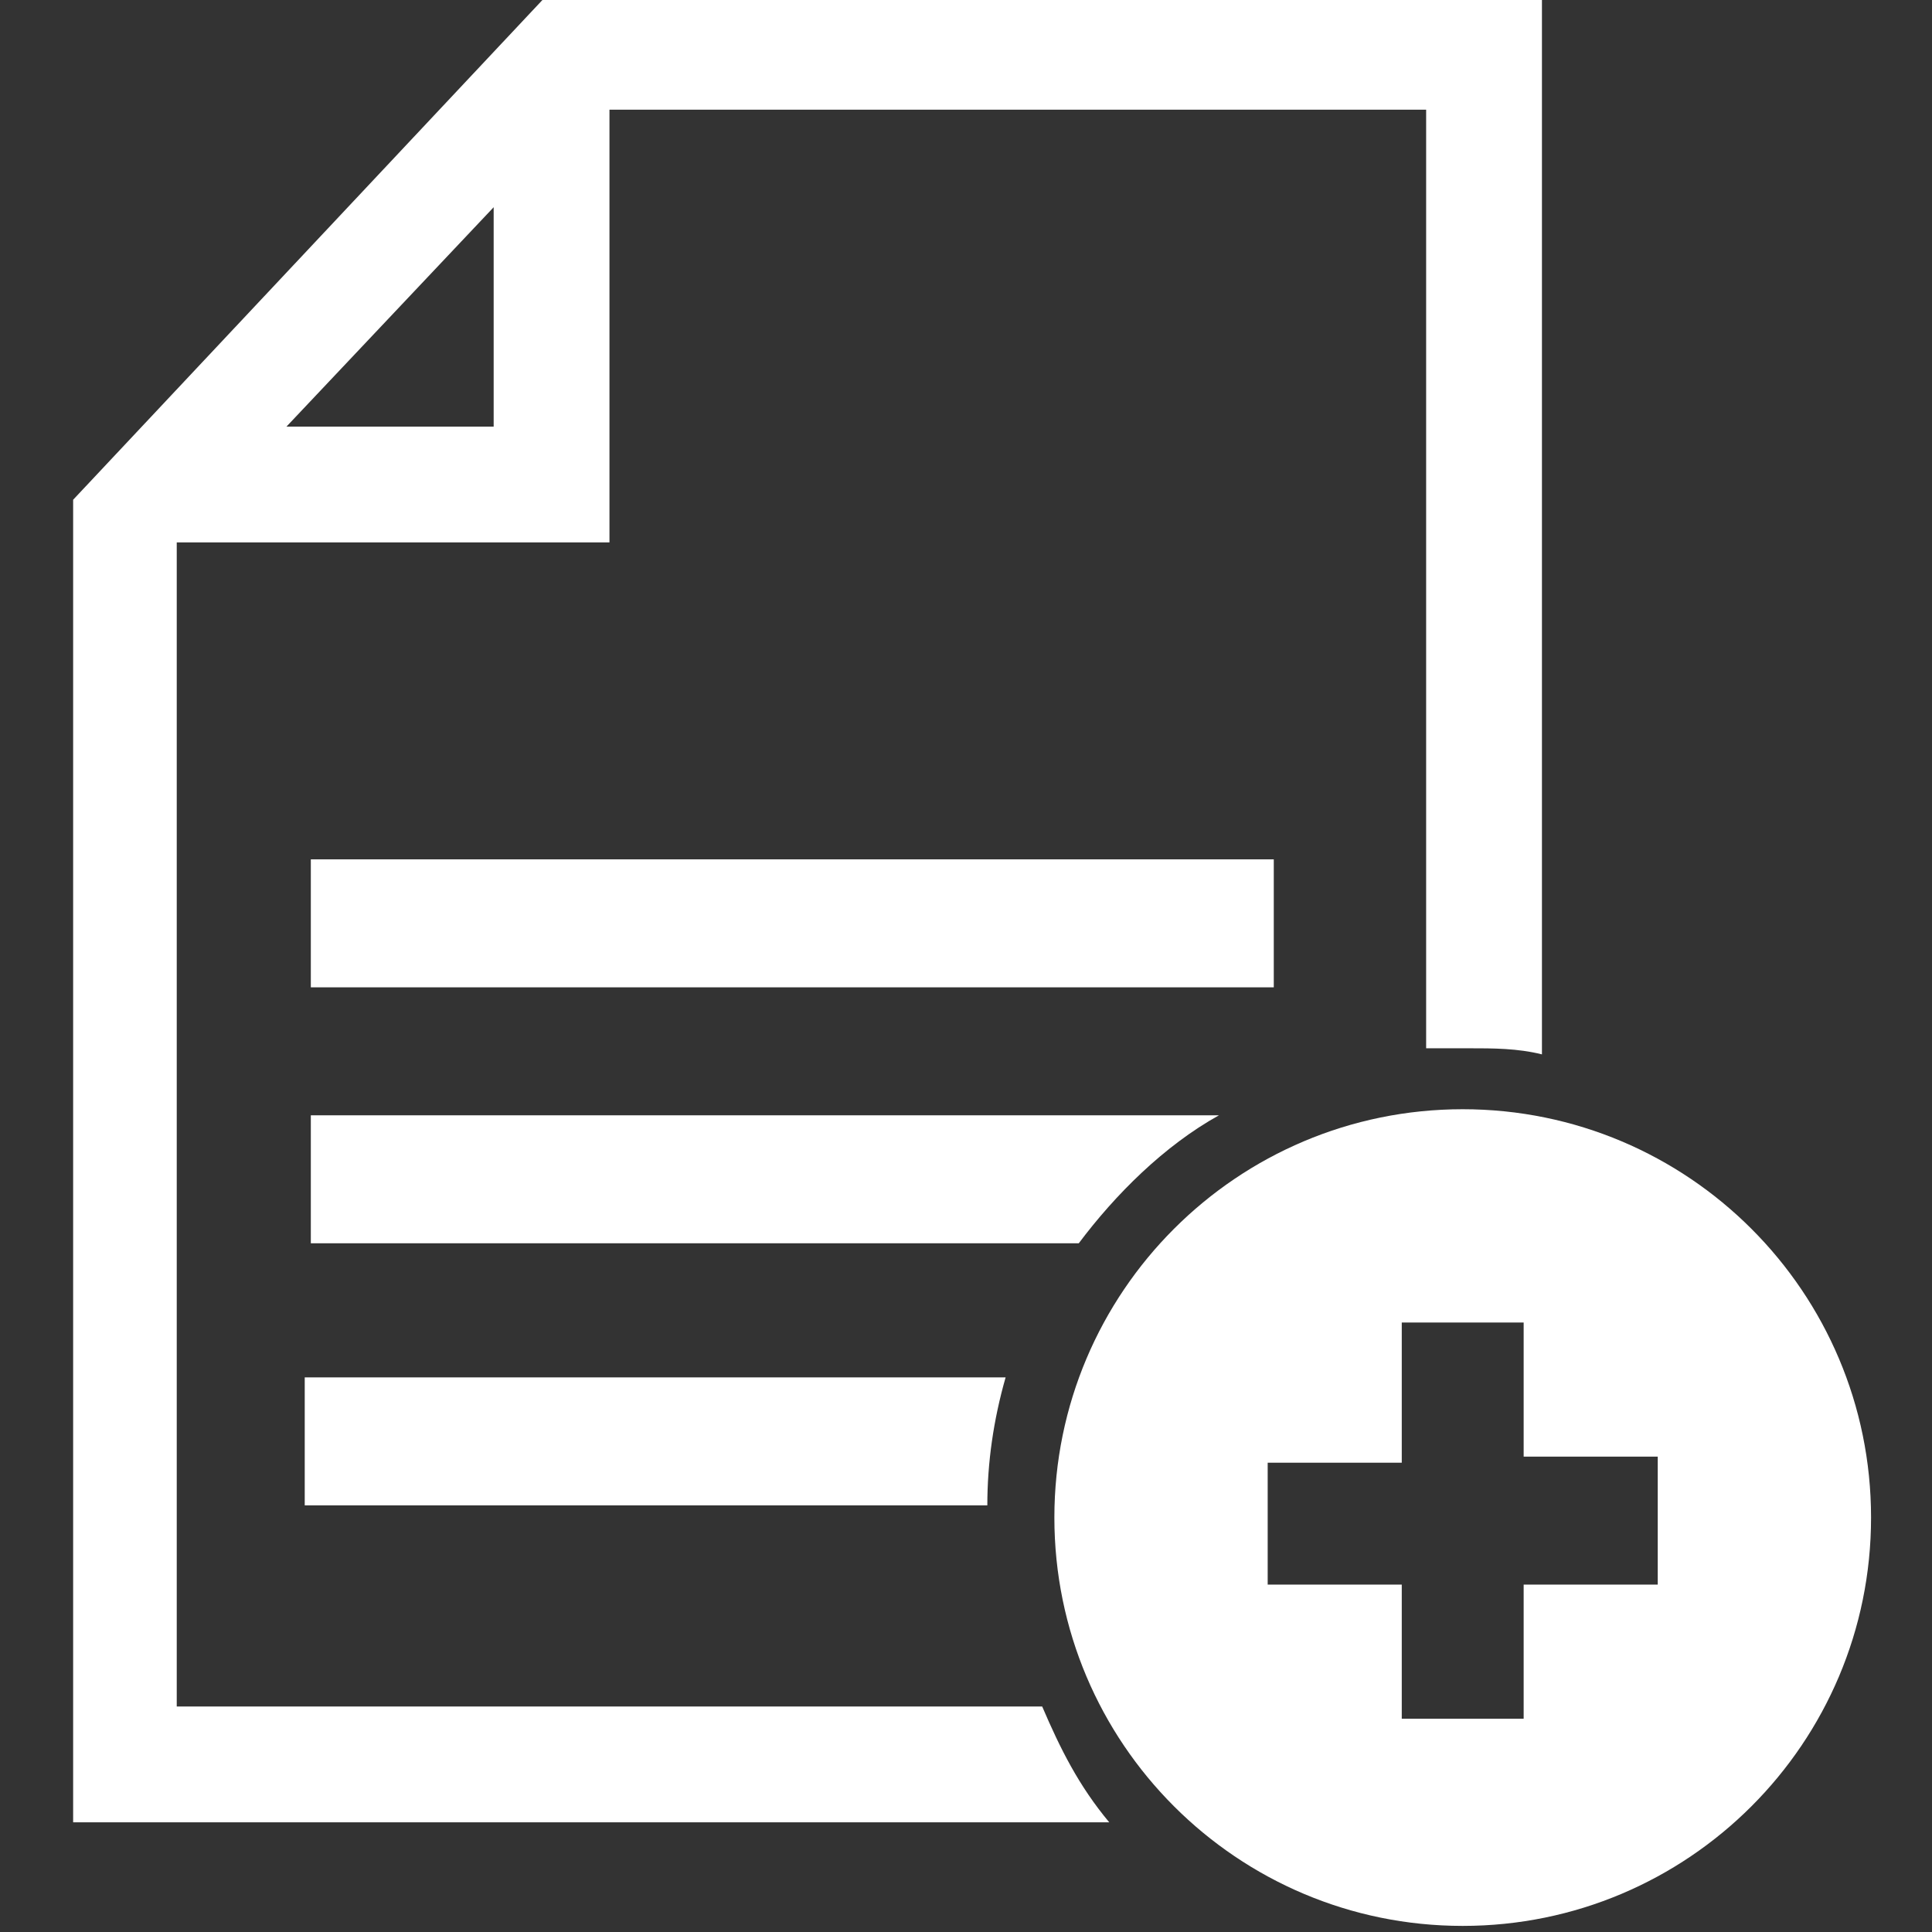 <?xml version="1.0" encoding="utf-8"?>
<!-- Generator: Adobe Illustrator 19.1.0, SVG Export Plug-In . SVG Version: 6.00 Build 0)  -->
<svg version="1.1" id="Capa_1" xmlns="http://www.w3.org/2000/svg" xmlns:xlink="http://www.w3.org/1999/xlink" x="0px" y="0px"
	 viewBox="-289 381.3 31.7 31.7" style="enable-background:new -289 381.3 31.7 31.7;" xml:space="preserve">
<rect x="-289" y="381.3" width="31.7" height="31.7" fill="#333333" stroke="none"/>
<style type="text/css">
	.st0{fill:#FFFFFF;}
</style>
<g>
	<g>
		<path class="st0" d="M-286.1,409.3v-19.1h7.1v-7.1h13.4v15.4c0.2,0,0.4,0,0.7,0c0.4,0,0.8,0,1.2,0.1v-17.3h-16.4l-7.7,8.2v21.7h17
			c-0.5-0.6-0.8-1.2-1.1-1.9L-286.1,409.3L-286.1,409.3z M-280.9,384.7v3.6h-3.4L-280.9,384.7z"/>
		<rect x="-283.9" y="395.4" class="st0" width="15.8" height="2.1"/>
		<path class="st0" d="M-269,399.6h-14.9v2.1h12.6C-270.7,400.9-269.9,400.1-269,399.6z"/>
		<path class="st0" d="M-283.9,406h11.1c0-0.7,0.1-1.4,0.3-2.1h-11.5V406z"/>
		<path class="st0" d="M-265,399.5c-3.7,0-6.7,3-6.7,6.7s3,6.7,6.7,6.7s6.7-3,6.7-6.7S-261.3,399.5-265,399.5z M-261.8,407.3h-2.2
			v2.2h-2v-2.2h-2.2v-2h2.2V403h2v2.2h2.2V407.3z"/>
	</g>
</g>
</svg>
